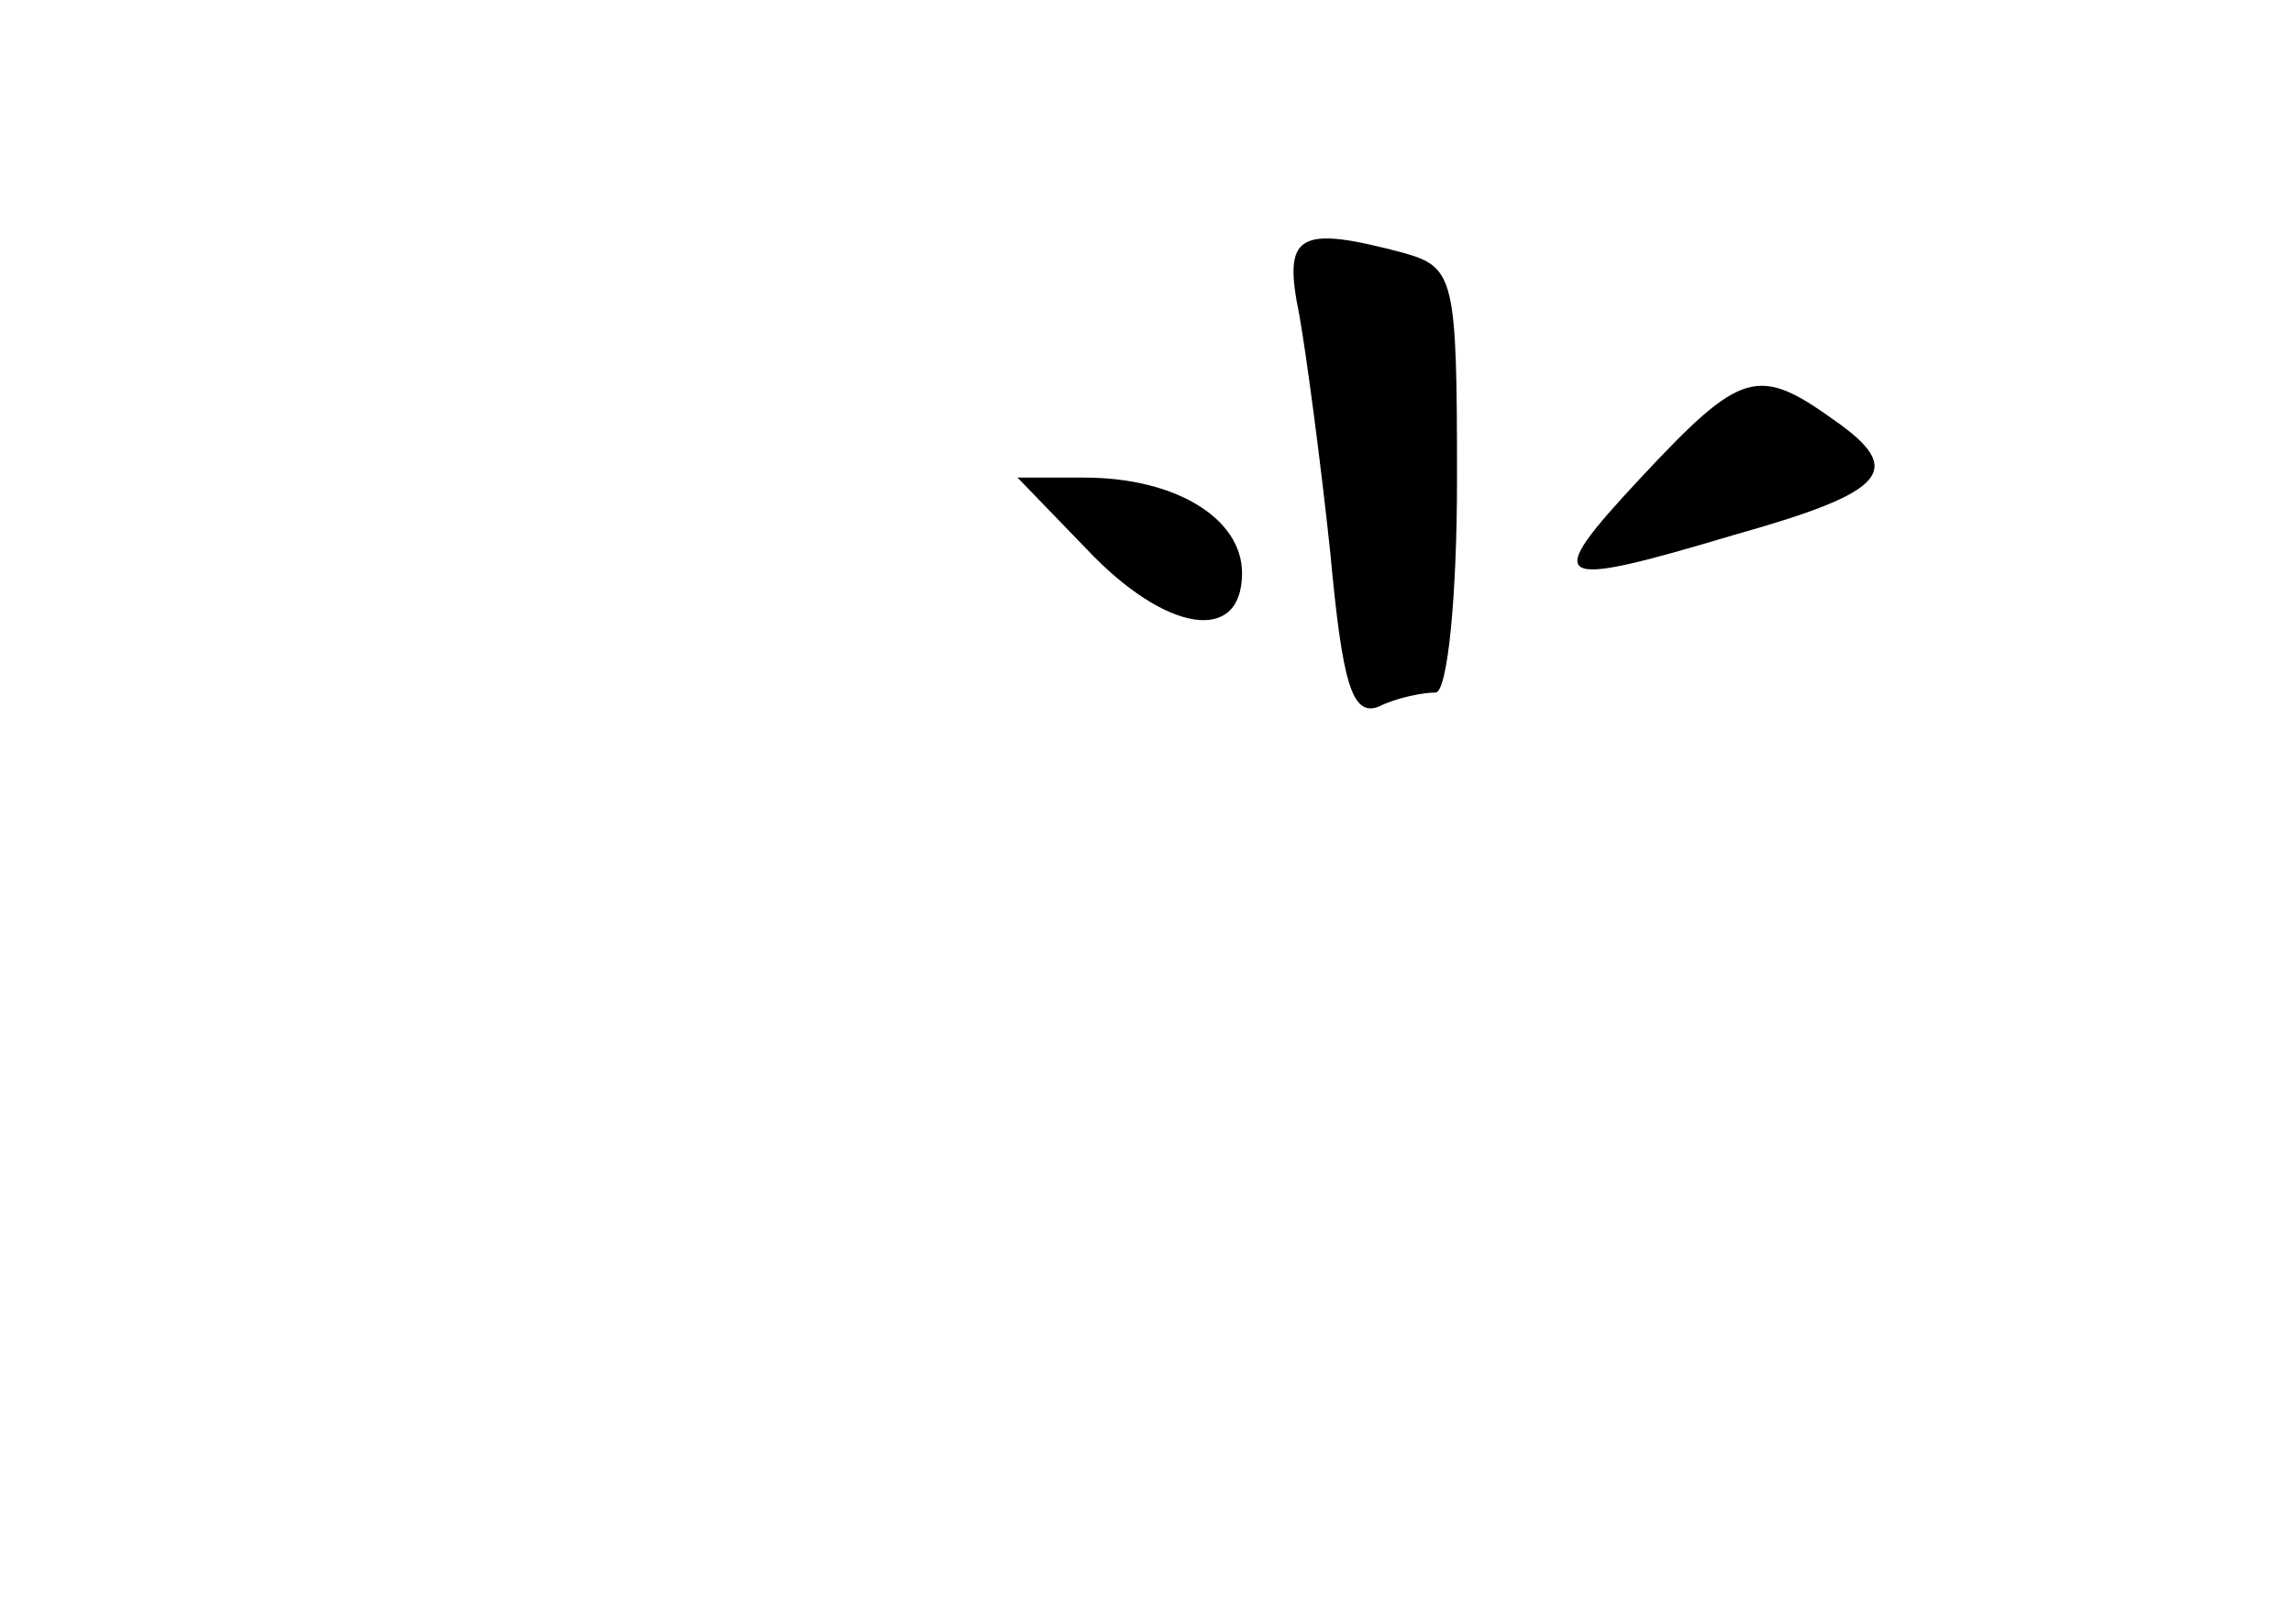 <?xml version="1.0" standalone="no"?>
<!DOCTYPE svg PUBLIC "-//W3C//DTD SVG 20010904//EN"
 "http://www.w3.org/TR/2001/REC-SVG-20010904/DTD/svg10.dtd">
<svg version="1.0" xmlns="http://www.w3.org/2000/svg"
 width="96pt" height="68pt" viewBox="0 0 96 68"
 preserveAspectRatio="xMidYMid meet">
<g transform="translate(0,68) scale(0.1,-0.1)"
fill="#000000" stroke="none">
<path d="M544 548 c3 -17 9 -62 13 -100 5 -54 9 -68 20 -64 8 4 19 6 24 6 5 0
9 40 9 89 0 84 -1 89 -22 95 -45 12 -51 8 -44 -26z"/>
<path d="M687 480 c-42 -45 -38 -47 39 -24 64 18 72 27 42 48 -32 23 -39 21
-81 -24z"/>
<path d="M455 450 c33 -35 65 -40 65 -10 0 23 -28 40 -66 40 l-28 0 29 -30z"/>
</g>
</svg>

